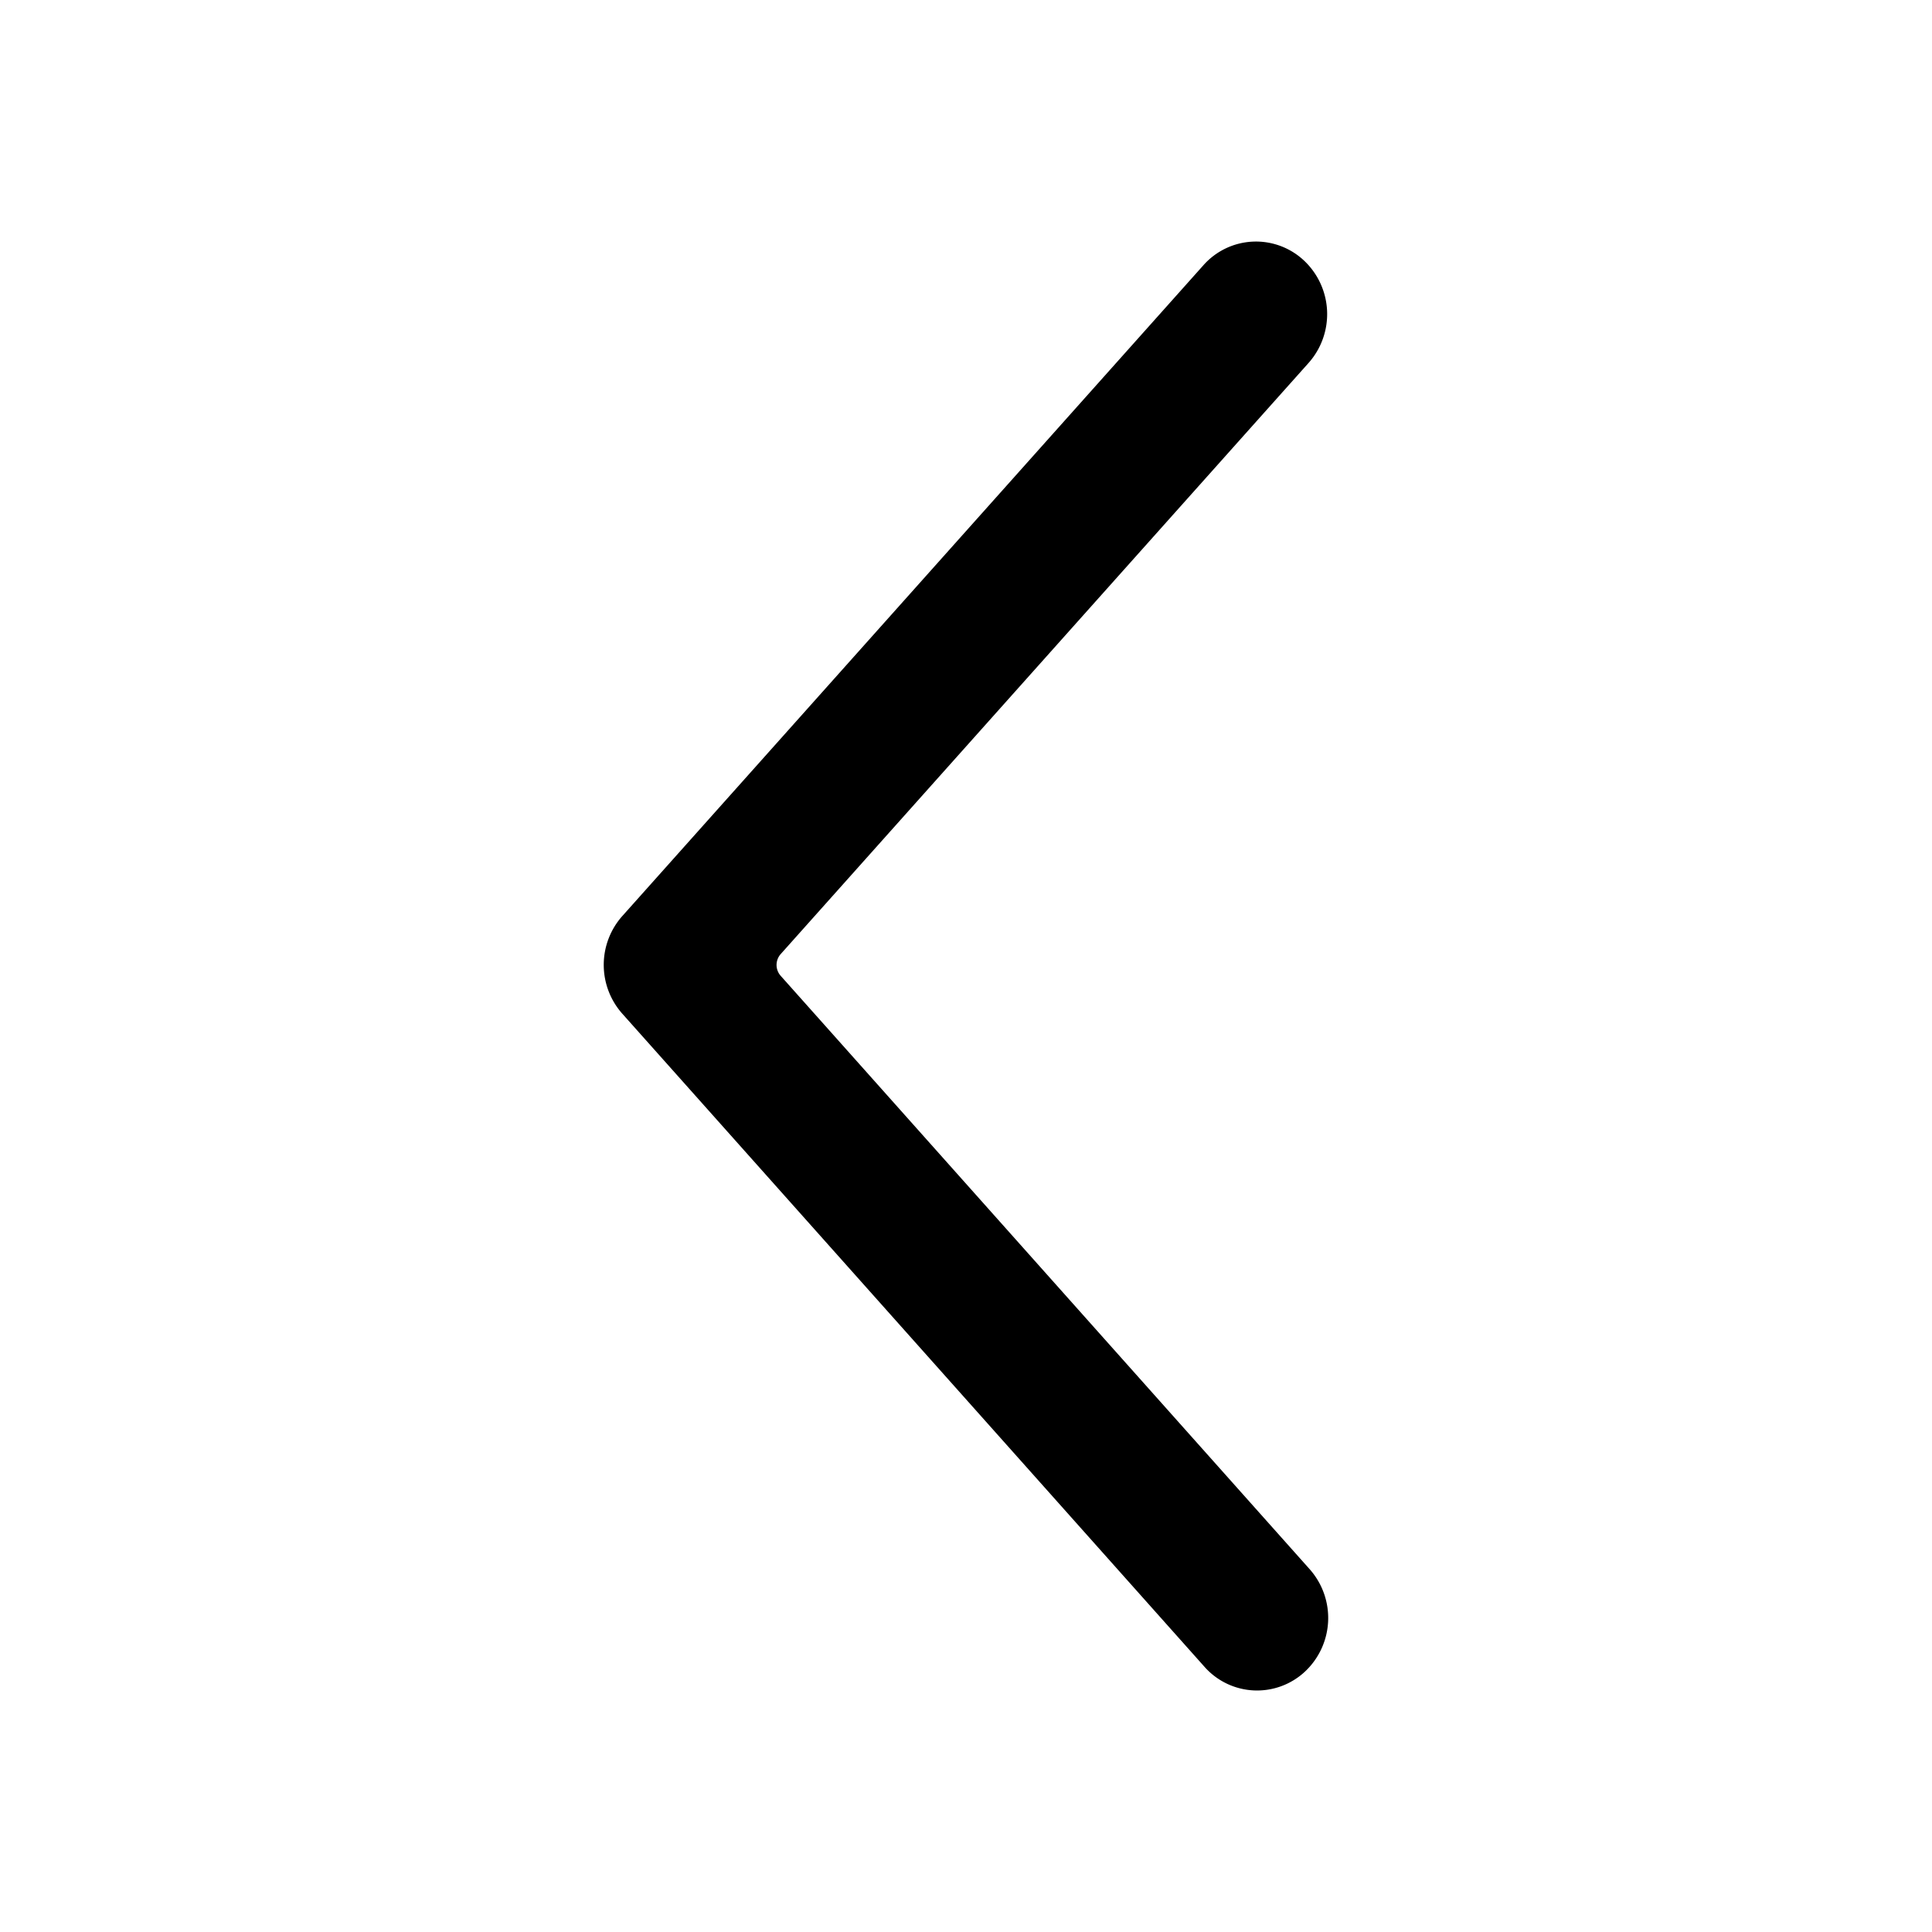<svg xmlns="http://www.w3.org/2000/svg" viewBox="0 0 24 24"><path d="M9.698 11.852a.203.203 0 0 0 0 .27l6.572 7.372a.913.913 0 0 1-.06 1.272.872.872 0 0 1-1.248-.061L7.73 12.592a.913.913 0 0 1 0-1.212l7.219-8.085a.872.872 0 0 1 1.248-.06.913.913 0 0 1 .06 1.272l-6.559 7.345z"/></svg>
